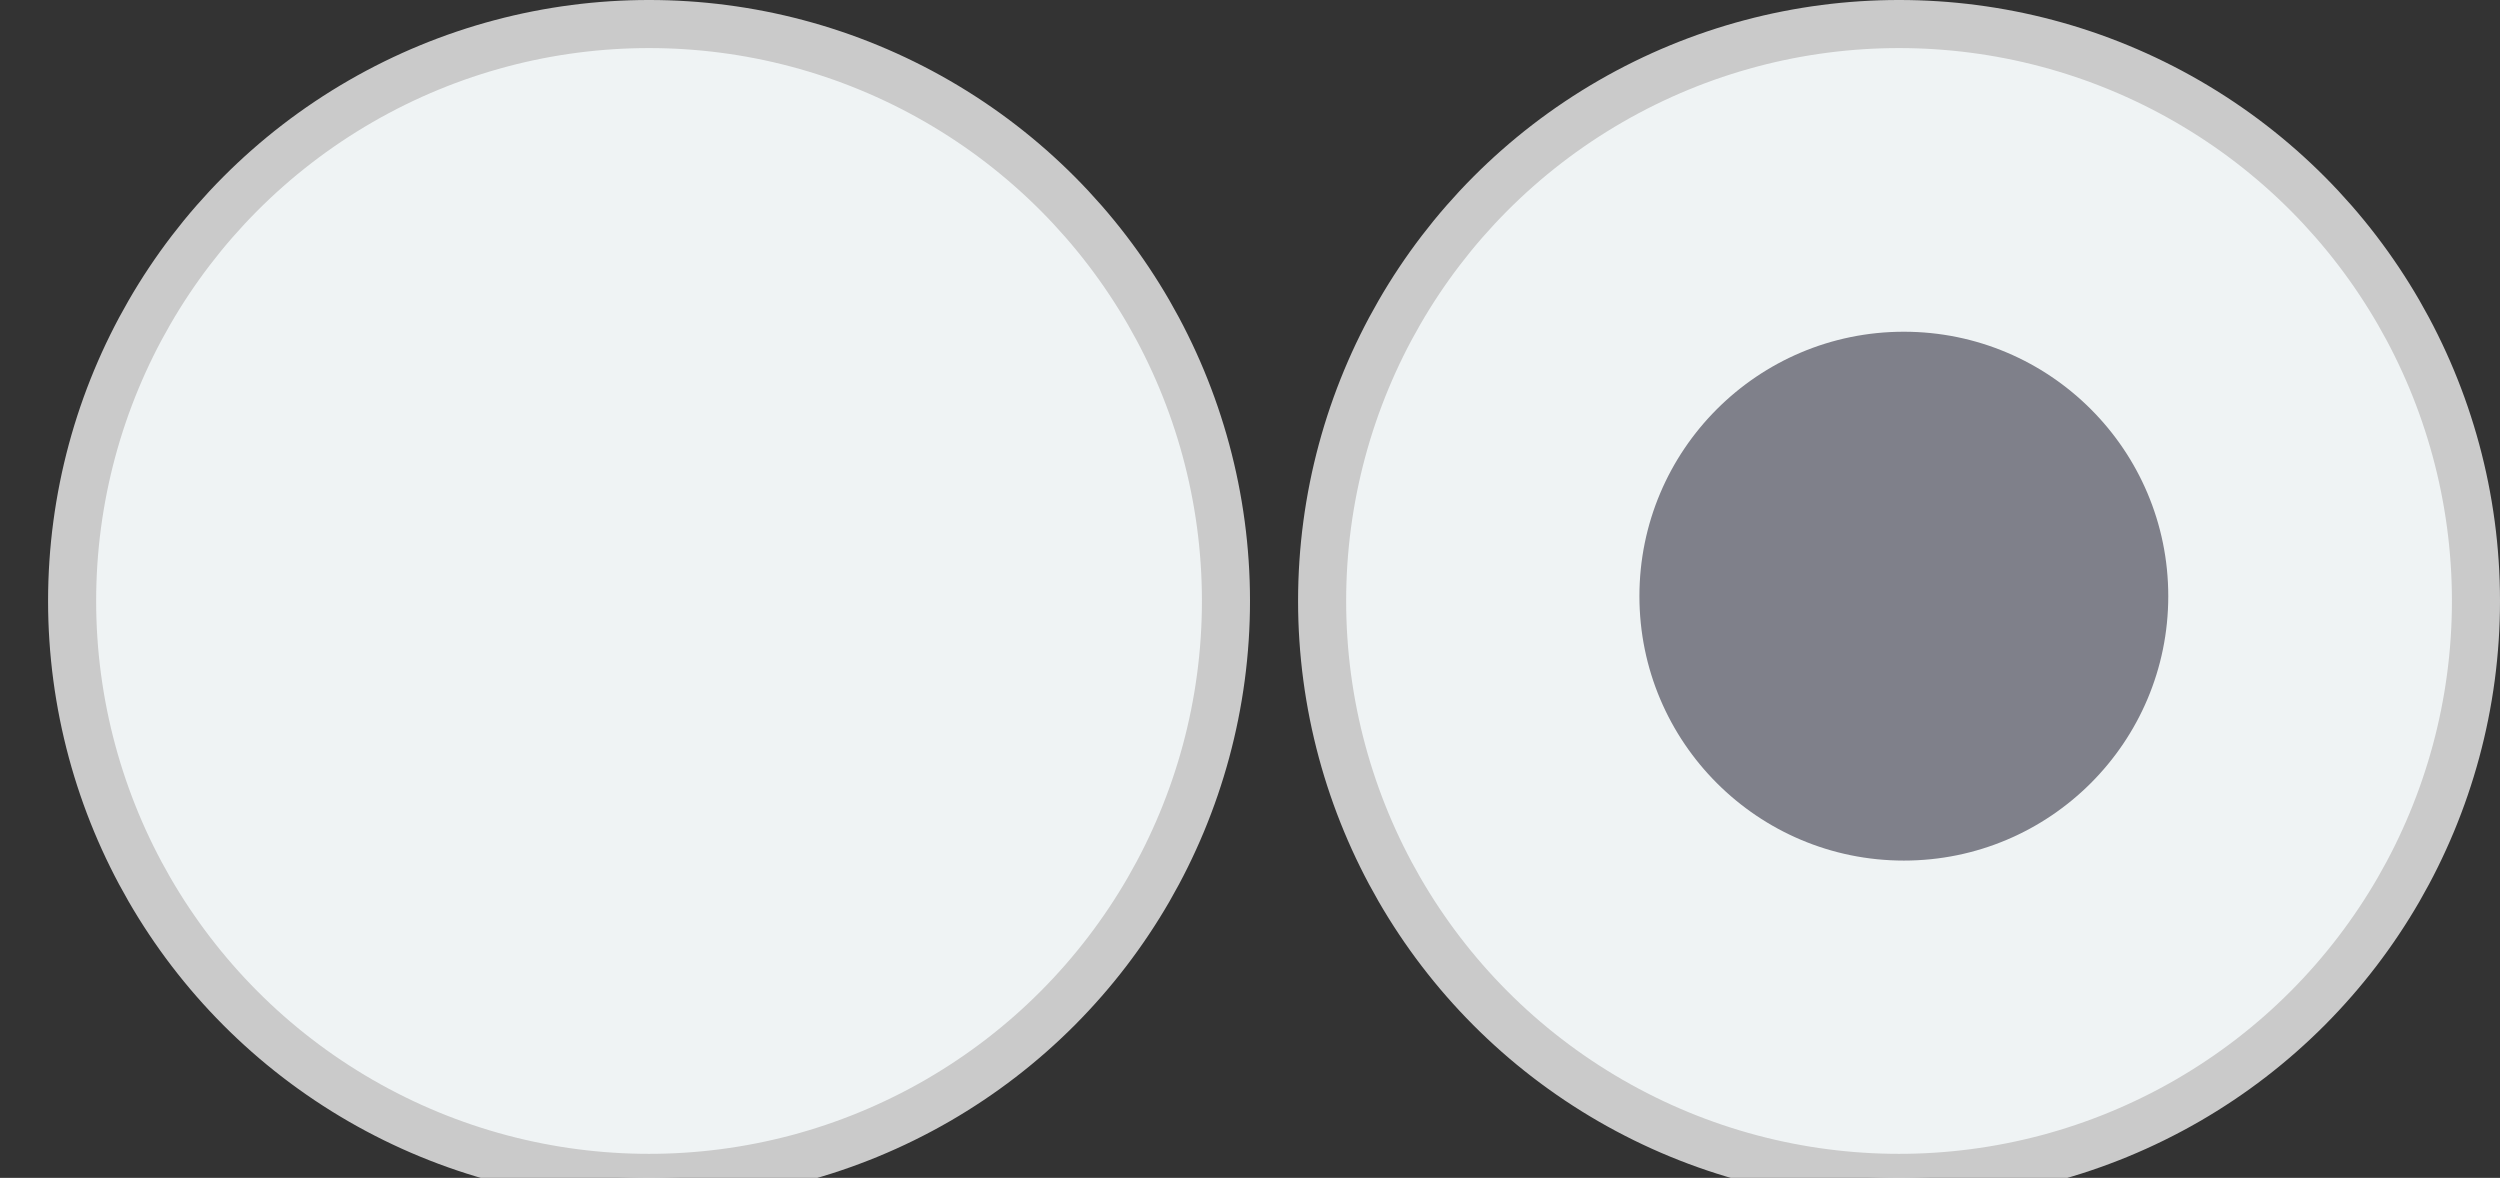 <?xml version="1.0" encoding="utf-8"?>
<!-- Generator: Adobe Illustrator 17.1.0, SVG Export Plug-In . SVG Version: 6.00 Build 0)  -->
<!DOCTYPE svg PUBLIC "-//W3C//DTD SVG 1.1//EN" "http://www.w3.org/Graphics/SVG/1.1/DTD/svg11.dtd">
<svg version="1.1" id="Layer_1" xmlns="http://www.w3.org/2000/svg" xmlns:xlink="http://www.w3.org/1999/xlink" x="0px" y="0px"
	 viewBox="0 0 52 24.5" enable-background="new 0 0 52 24.5" xml:space="preserve">
<rect x="0" y="0" width="52" height="24.5" fill="#333333" stroke="none"/>
<circle fill="#EFF3F4" stroke="#CACACA" stroke-miterlimit="10" cx="13.5" cy="12.5" r="12"/>
<circle fill="#EFF3F4" stroke="#CACACA" stroke-miterlimit="10" cx="39.5" cy="12.5" r="12"/>
<circle fill="#7F808A" cx="39.6" cy="12.4" r="5.5"/>
</svg>
